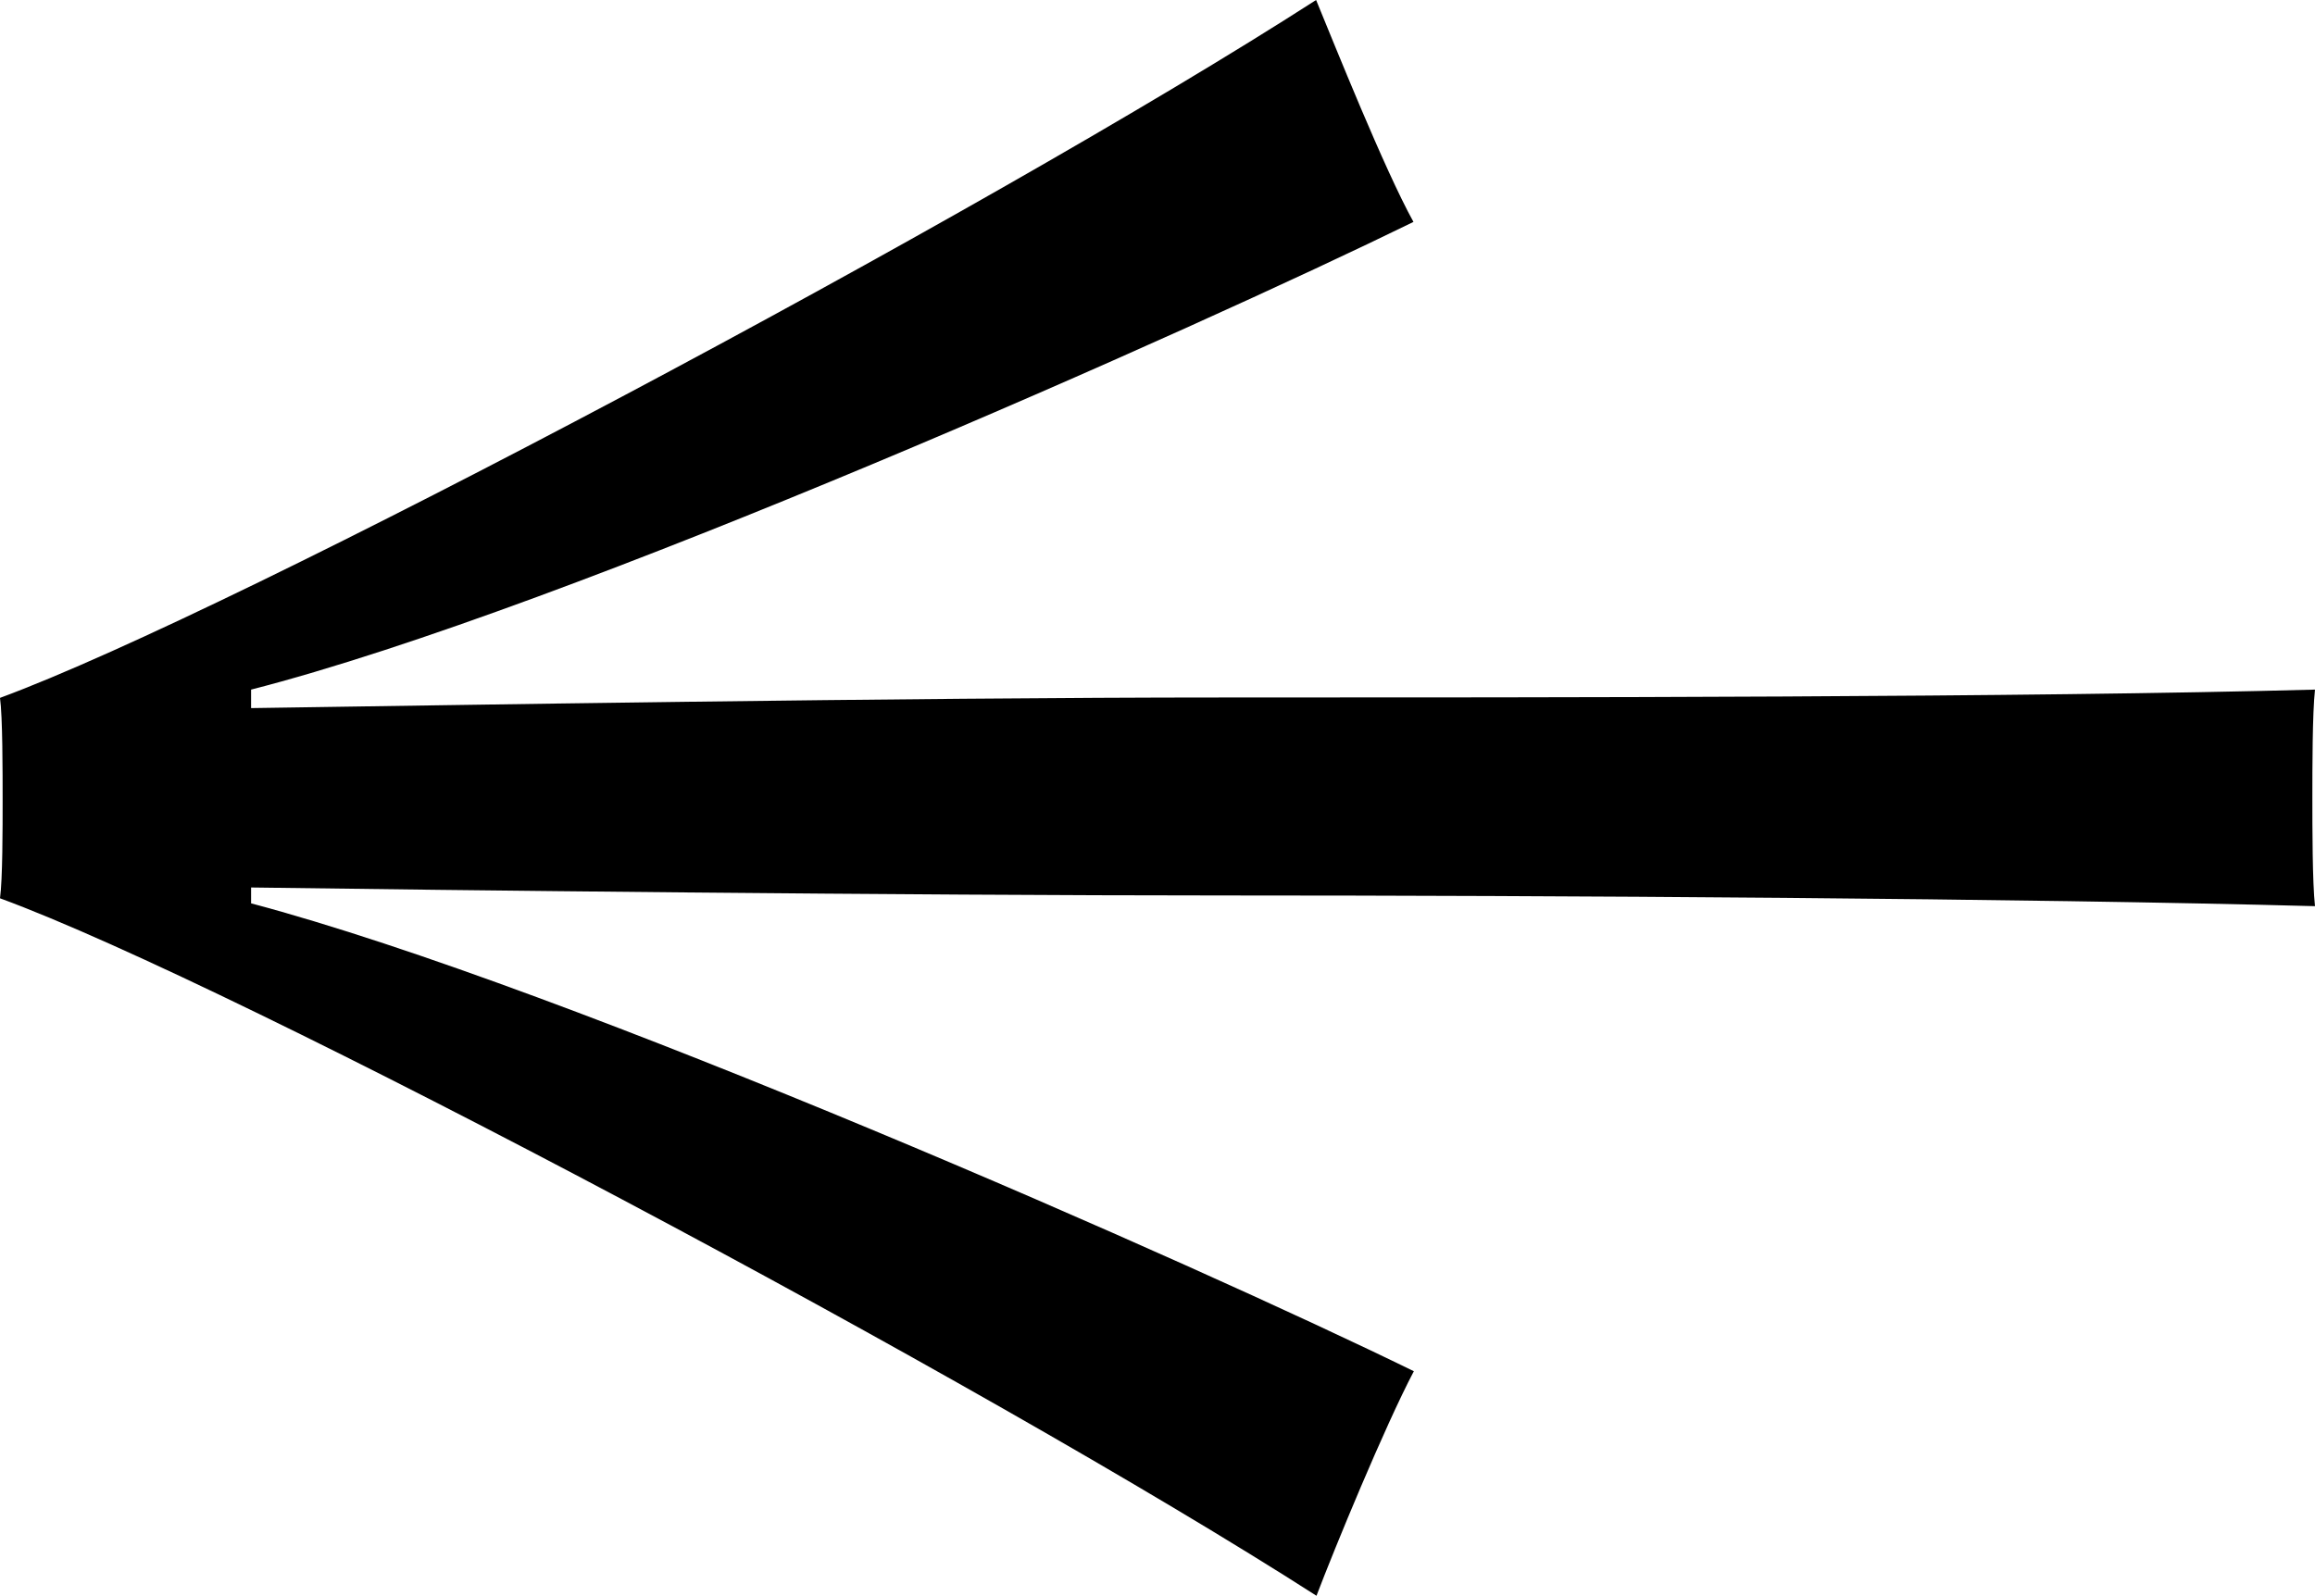 <svg id="Layer_1" data-name="Layer 1" xmlns="http://www.w3.org/2000/svg" viewBox="0 0 237.78 163.95"><title>Brusjan – Ikon ← Fri</title><path d="M25.79,72.75c19.54-.28,66.77-1.09,99.89-1.09,33.93,0,82.24,0,112.1-.81-.27,2.44-.27,8.14-.27,11.12s0,8.69.27,11.13C207.92,92.29,159.61,92,125.68,92c-33.12,0-80.35-.55-99.89-.82v1.63C58.63,101.52,123,130,145.22,140.88c-3,5.7-8.14,18.18-10,23.07C101,142,24.43,101.25,0,92.29c.27-1.9.27-7.33.27-10,0-3,0-8.69-.27-10.59C24.43,62.7,101,22,135.18,0c1.9,4.61,7,17.37,10,22.8C123,33.66,58.63,62.43,25.79,70.85Z"/></svg>